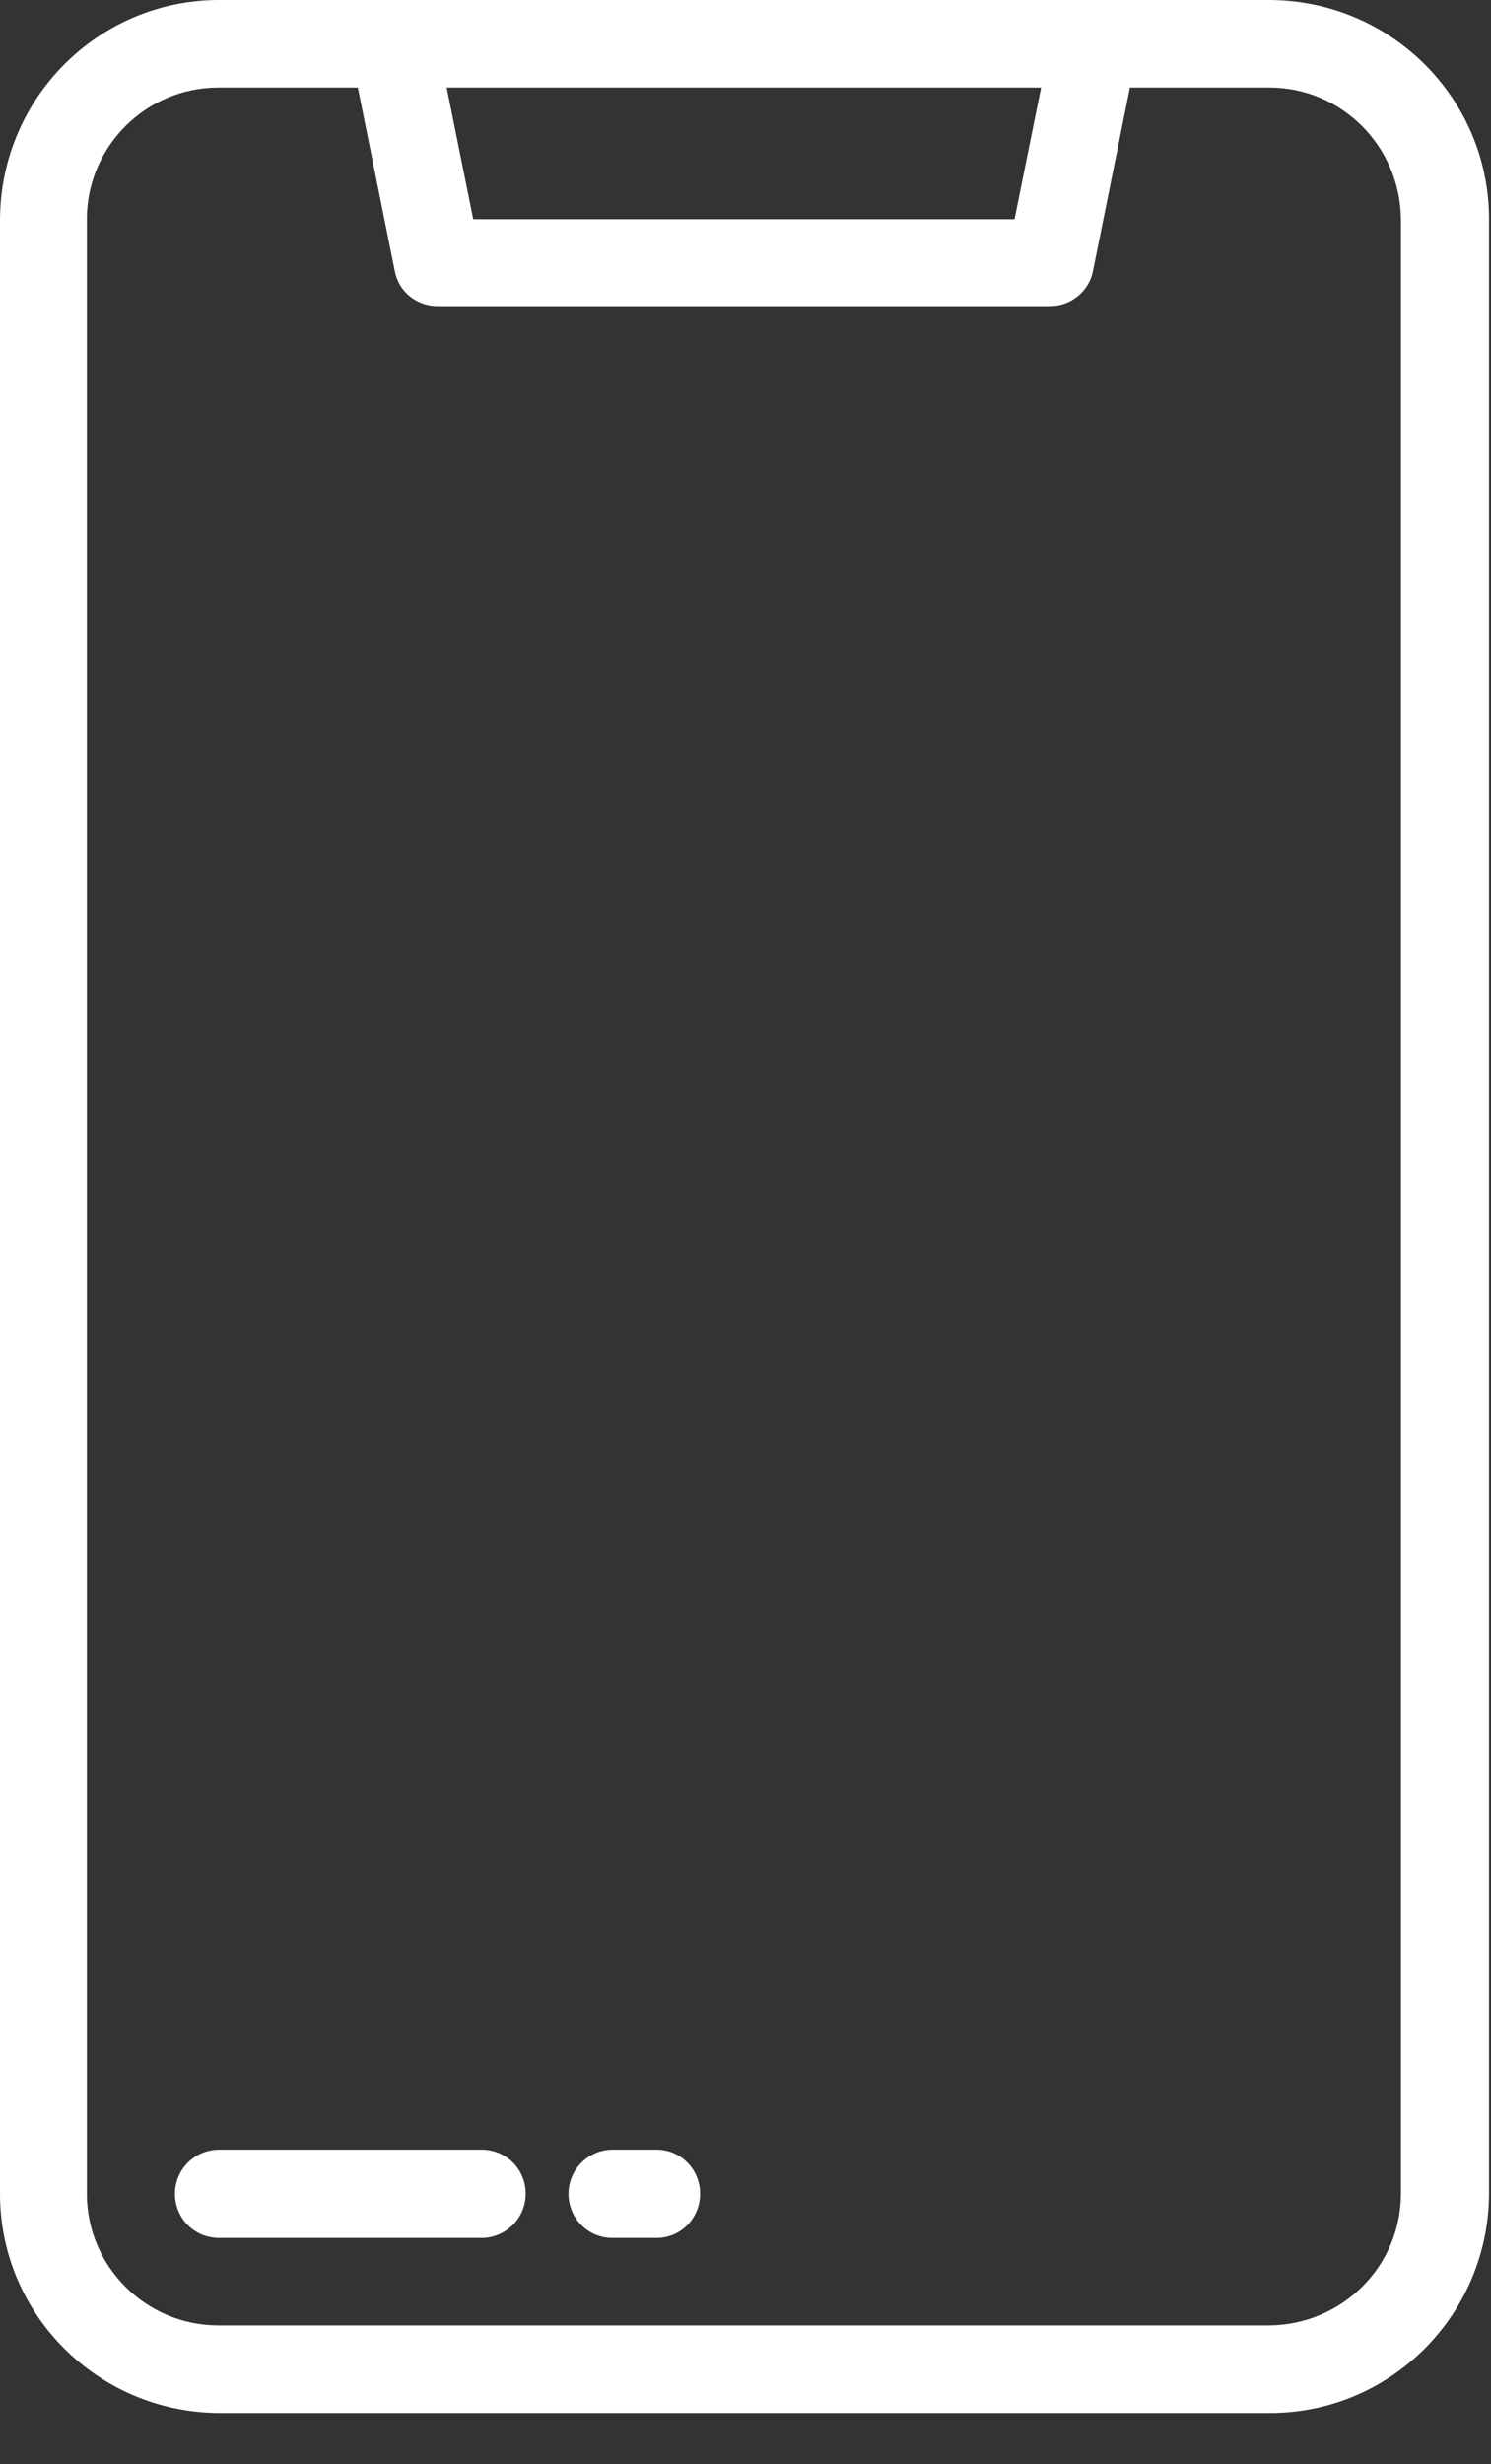 <svg width="23" height="38" viewBox="0 0 23 38" fill="none" xmlns="http://www.w3.org/2000/svg">
<rect x="0" y="0" width="23" height="38" fill="#333333" stroke="none"/>
<path d="M19.59 0H3.38C1.52 0 0.01 1.51 0 3.38V33.829C0 35.689 1.51 37.2 3.38 37.21H19.59C21.45 37.21 22.96 35.699 22.97 33.829V3.38C22.97 1.52 21.46 0.01 19.59 0ZM16.06 1.35L15.65 3.38H7.3L6.89 1.35H16.05H16.06ZM21.61 33.829C21.61 34.949 20.7 35.849 19.58 35.859H3.37C2.25 35.859 1.34 34.949 1.34 33.829V3.38C1.34 2.26 2.25 1.35 3.37 1.35H5.52L6.09 4.18C6.15 4.5 6.43 4.72 6.75 4.72H16.2C16.52 4.72 16.8 4.49 16.86 4.18L17.43 1.35H19.58C20.7 1.35 21.6 2.26 21.61 3.38V33.829Z" fill="white"/>
<path d="M7.429 33.149H3.379C3.009 33.149 2.699 33.449 2.699 33.829C2.699 34.209 2.999 34.51 3.379 34.51H7.429C7.799 34.51 8.109 34.209 8.109 33.829C8.109 33.449 7.809 33.149 7.429 33.149Z" fill="white"/>
<path d="M10.13 33.149H9.45C9.08 33.149 8.77 33.449 8.77 33.829C8.77 34.209 9.07 34.51 9.45 34.51H10.13C10.499 34.51 10.8 34.209 10.8 33.829C10.8 33.449 10.499 33.149 10.13 33.149Z" fill="white"/>
</svg>

